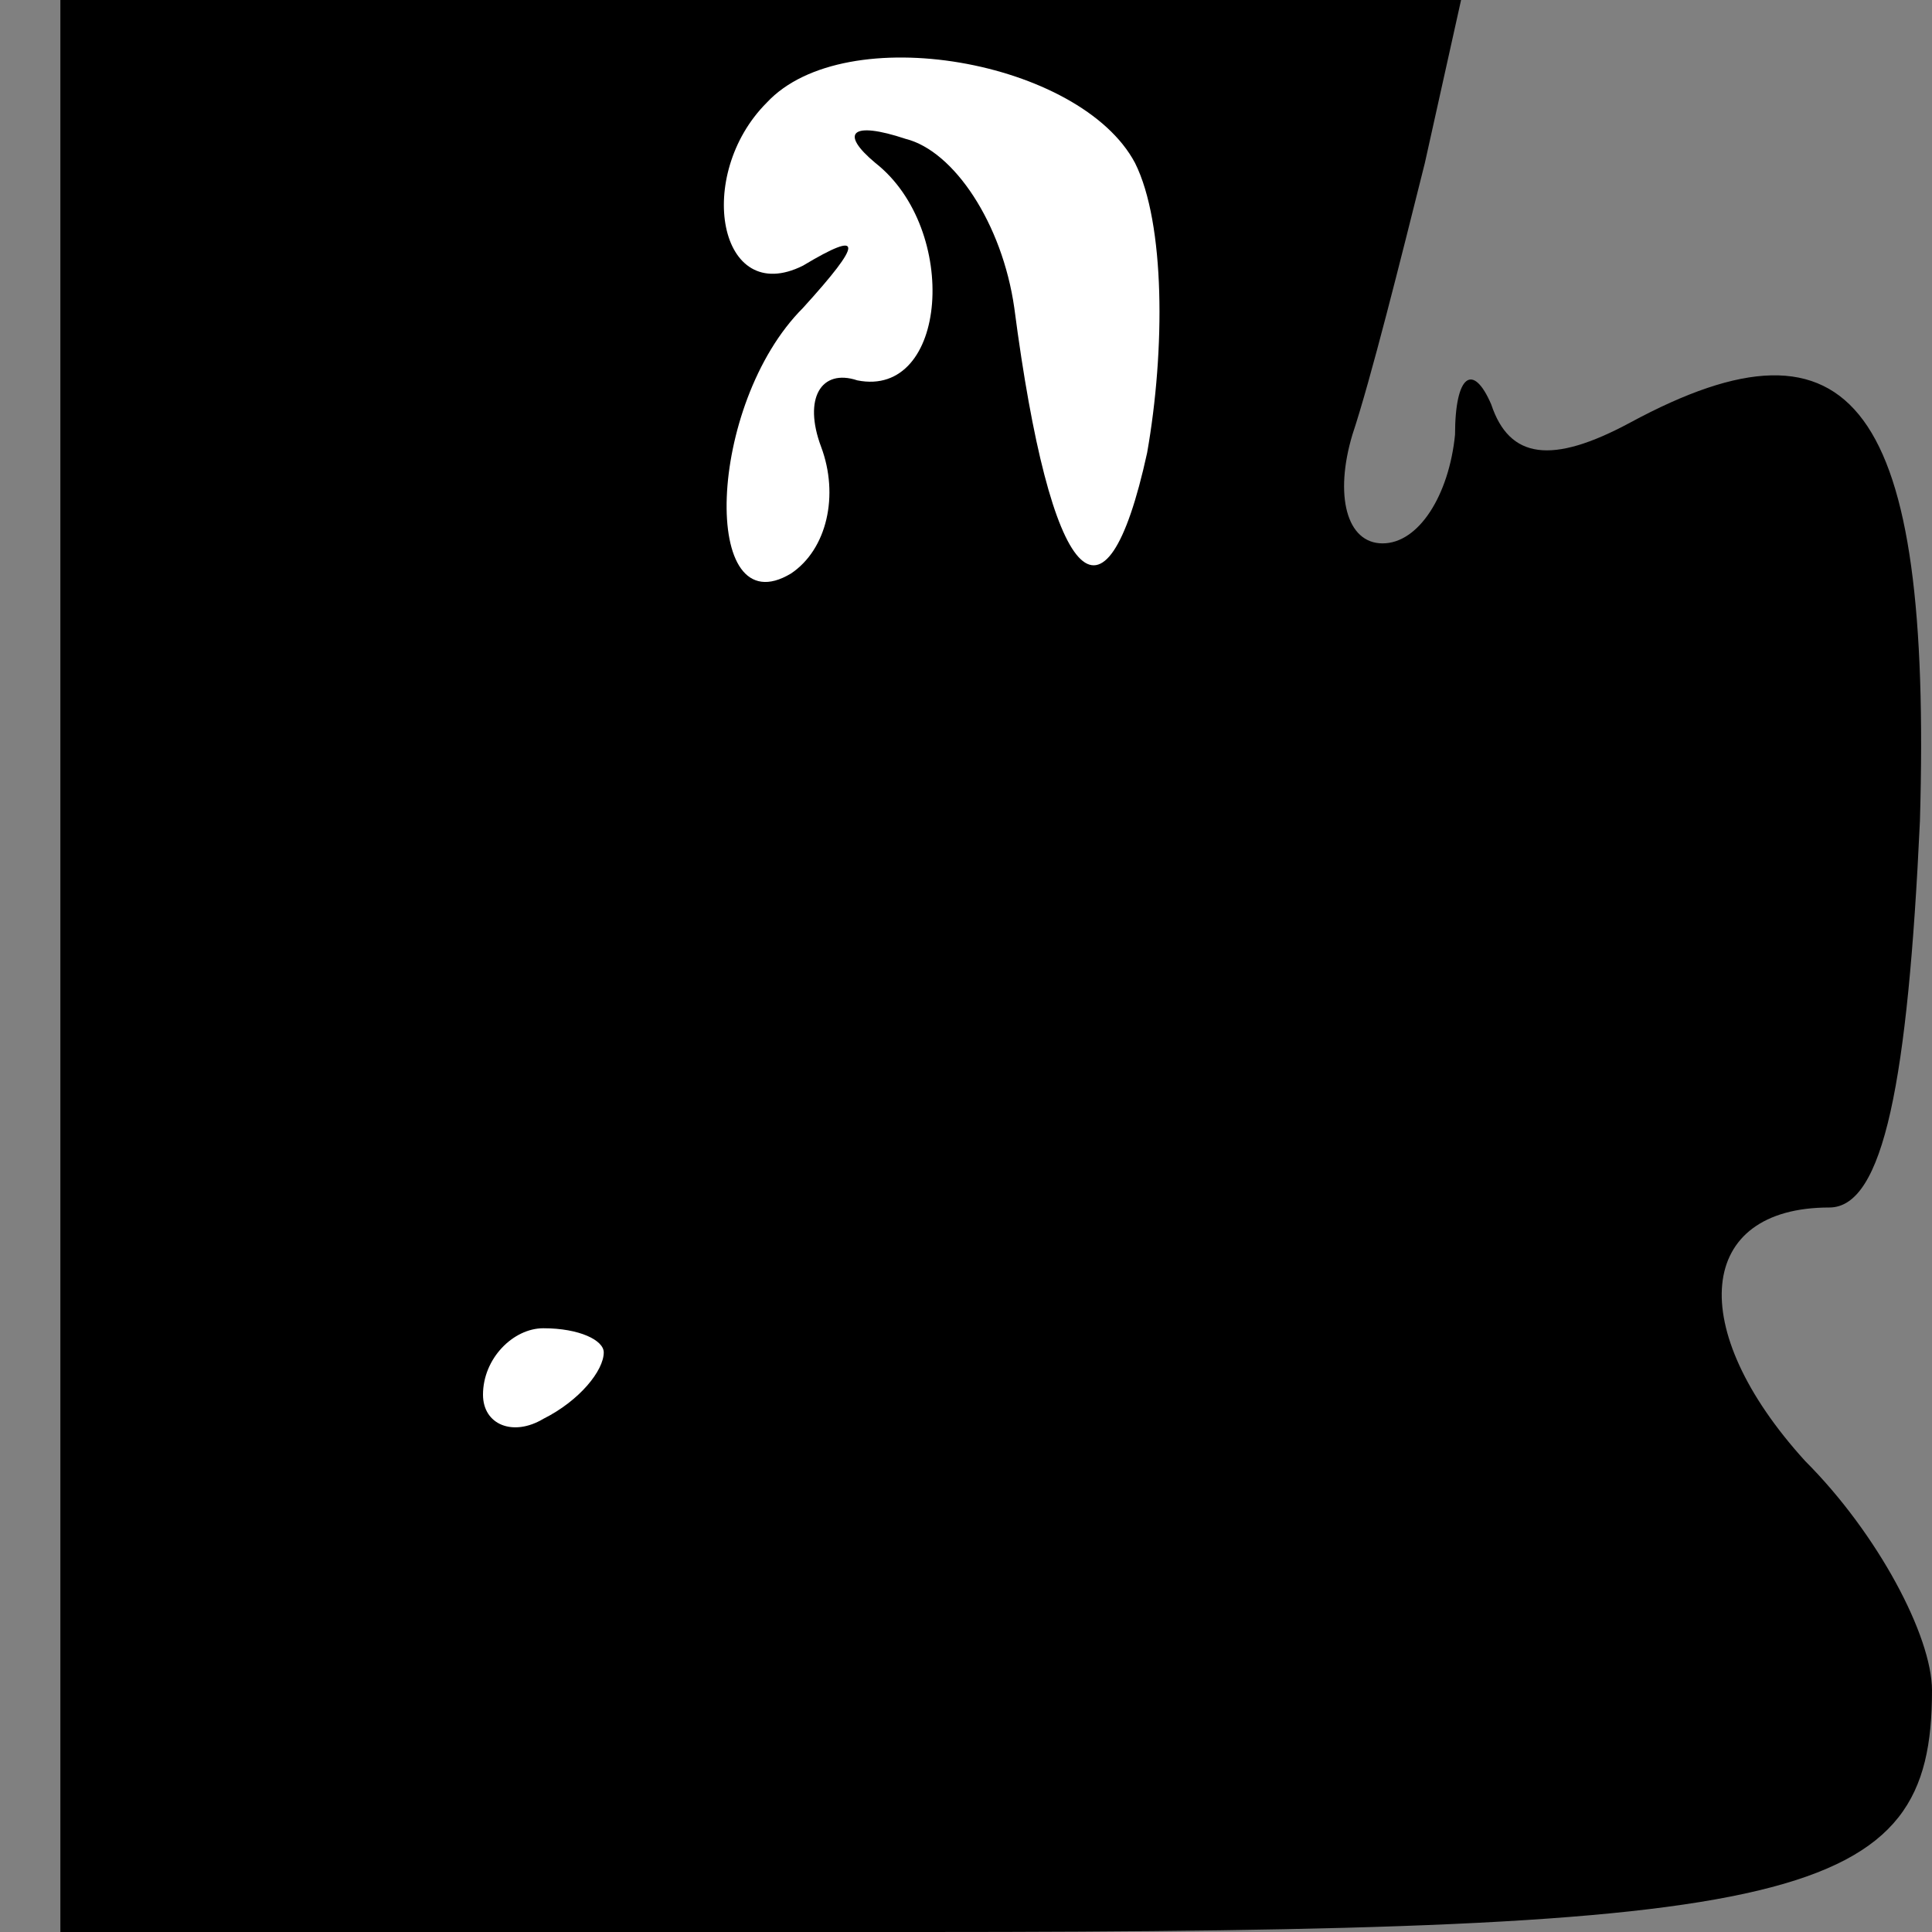<?xml version="1.0" standalone="no"?>
<!DOCTYPE svg PUBLIC "-//W3C//DTD SVG 20010904//EN"
 "http://www.w3.org/TR/2001/REC-SVG-20010904/DTD/svg10.dtd">
<svg version="1.0" xmlns="http://www.w3.org/2000/svg"
 width="32pt" height="32pt" viewBox="0 0 32 32"
 preserveAspectRatio="xMidYMid meet">
<rect x="0" y="0" width="32" height="32" fill="#808080" stroke="none"/>
<g transform="translate(0,32) scale(0.1,-0.1)"
fill="#000000" stroke="none">
<path fill="#000000" stroke="none" d="M10 160 l0 -160 143 0 c146 0 167 5
167 40 0 9 -9 26 -21 38 -20 22 -18 42 4 42 9 0 13 21 15 64 2 69 -11 86 -48
66 -13 -7 -20 -6 -23 3 -3 7 -6 5 -6 -5 -1 -10 -6 -18 -12 -18 -6 0 -8 8 -5
18 3 9 8 29 12 45 l6 27 -116 0 -116 0 0 -160z"/>
<path fill="#ffffff" stroke="none" d="M188 293 c5 -10 5 -31 2 -48 -7 -32
-16 -22 -22 24 -2 14 -10 26 -18 28 -9 3 -11 1 -5 -4 14 -11 12 -39 -3 -36 -6
2 -9 -3 -6 -11 3 -8 1 -17 -5 -21 -15 -9 -14 28 2 44 10 11 10 13 0 7 -14 -7
-18 15 -6 27 13 14 52 7 61 -10z"/>
<path fill="#ffffff" stroke="none" d="M100 96 c0 -3 -4 -8 -10 -11 -5 -3 -10
-1 -10 4 0 6 5 11 10 11 6 0 10 -2 10 -4z"/>
</g>
</svg>
